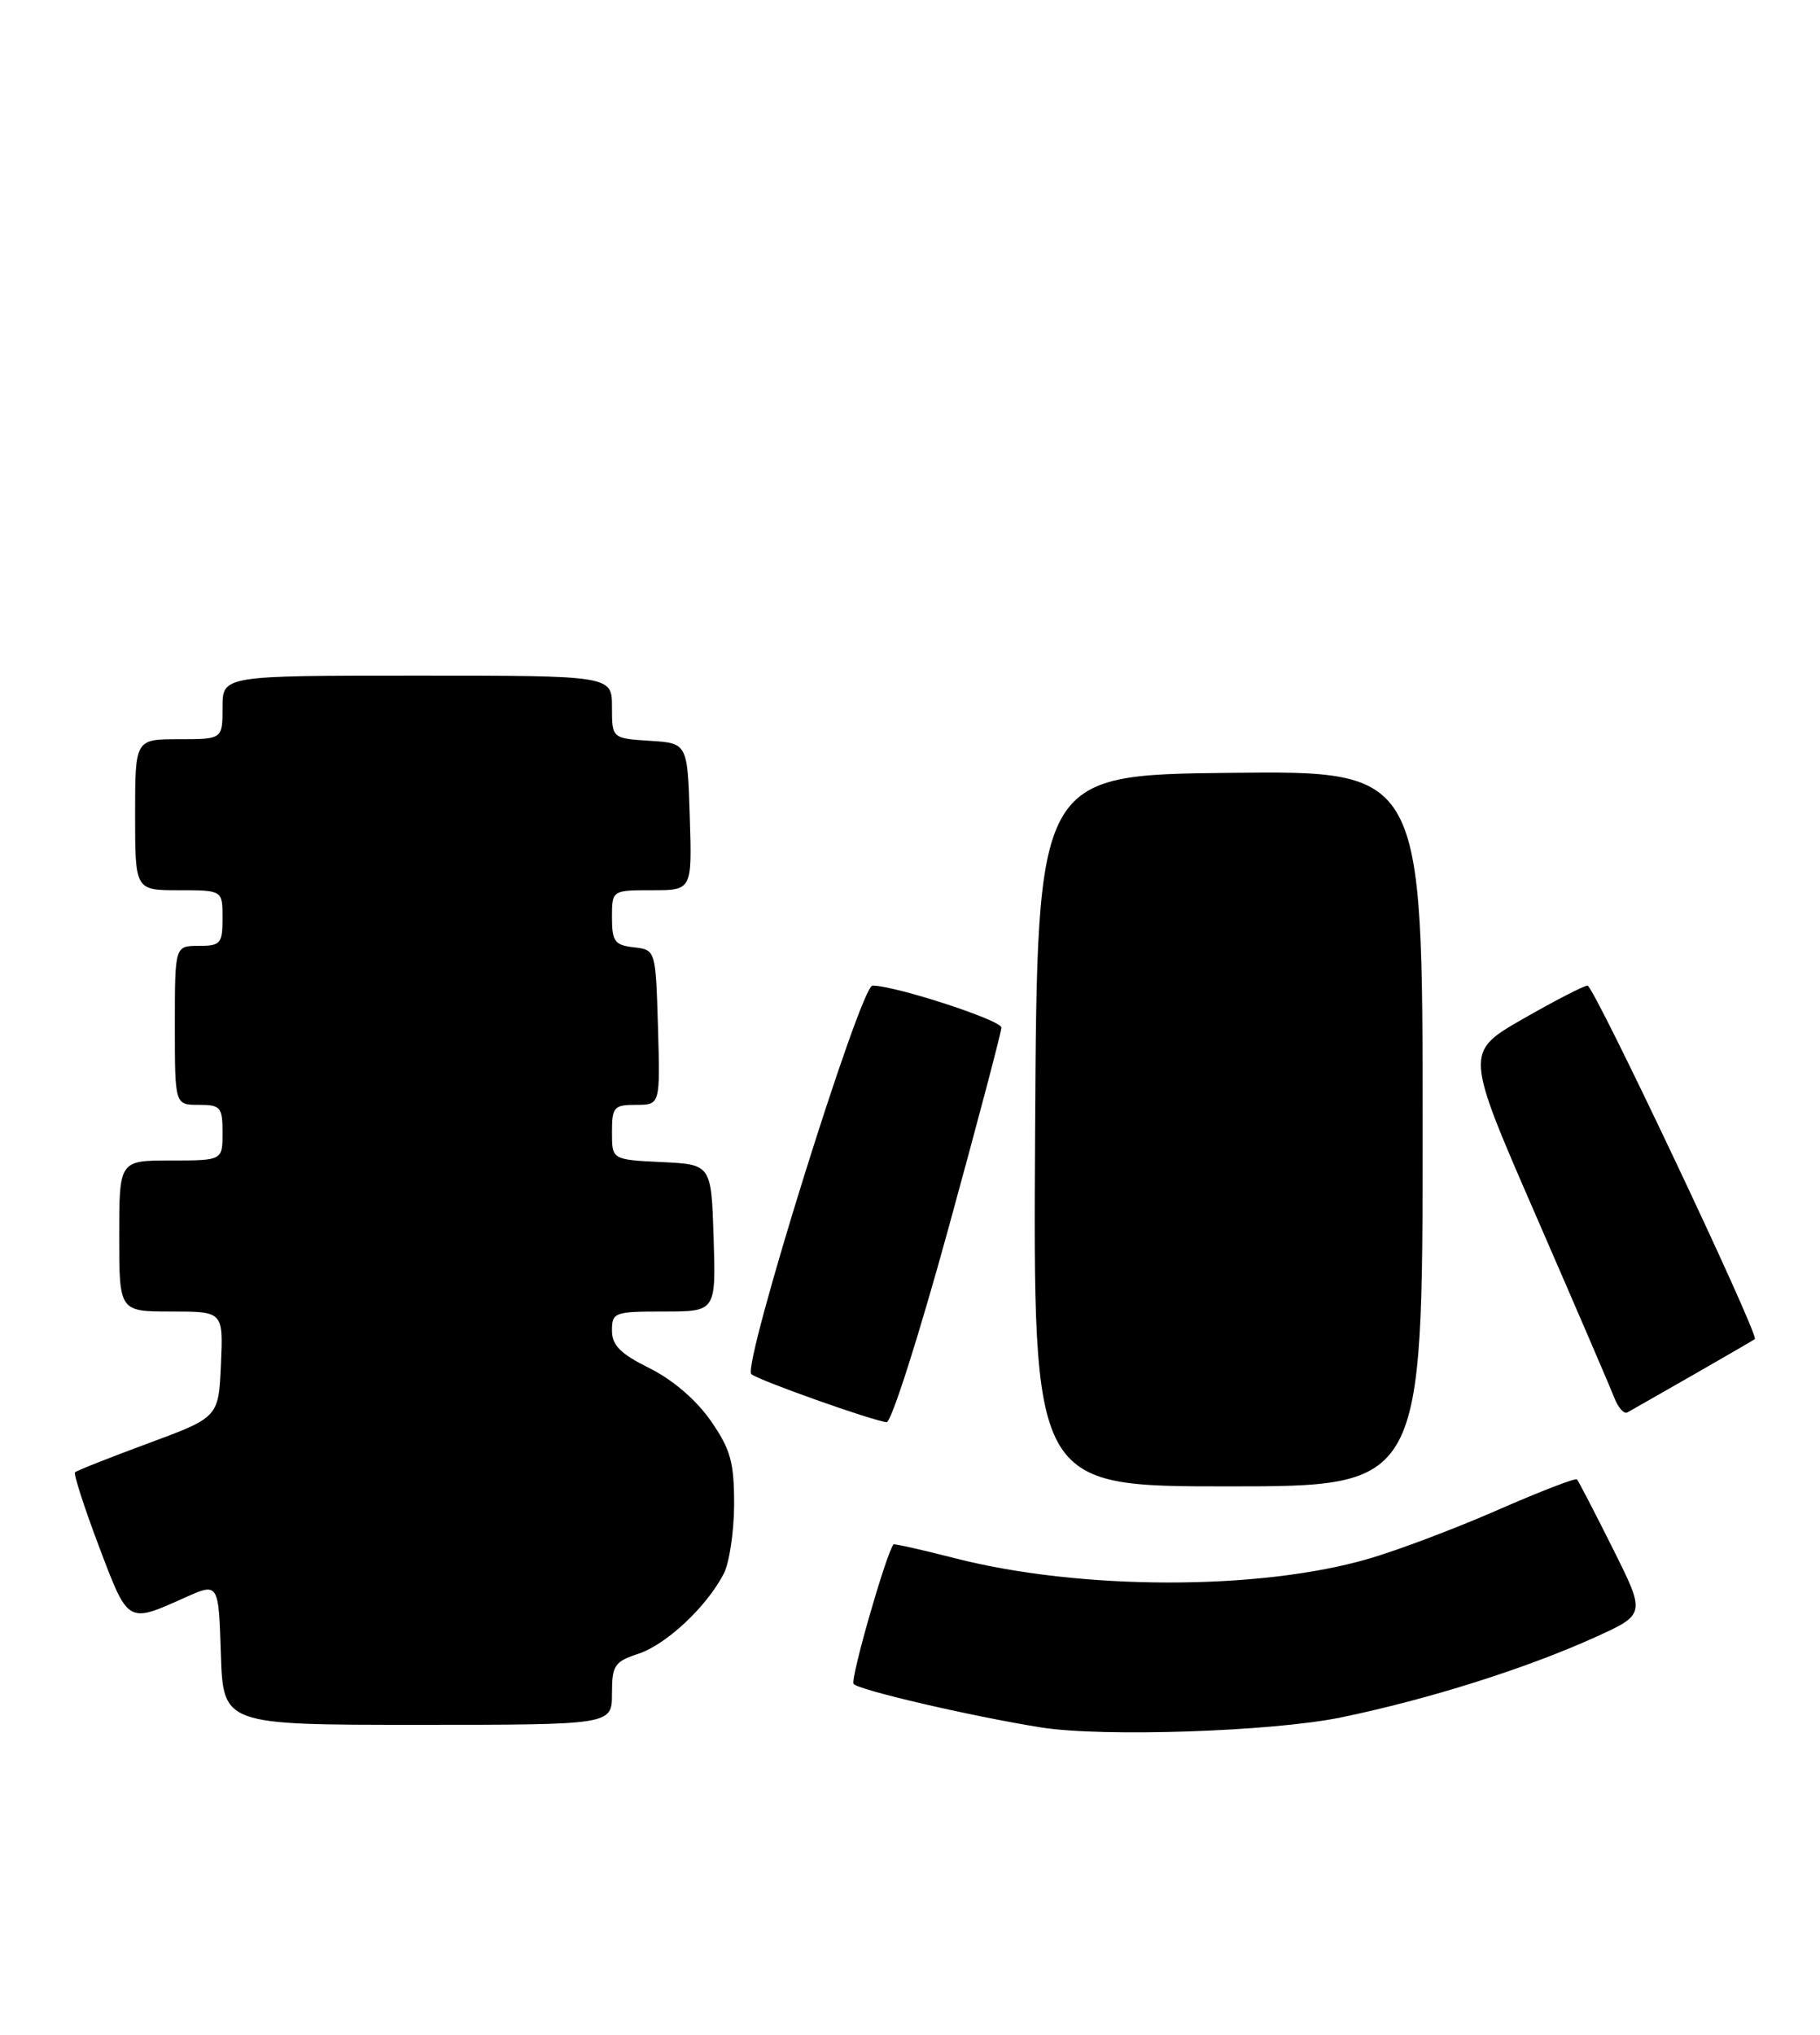 <?xml version="1.0" encoding="UTF-8" standalone="no"?>
<!DOCTYPE svg PUBLIC "-//W3C//DTD SVG 1.1//EN" "http://www.w3.org/Graphics/SVG/1.1/DTD/svg11.dtd" >
<svg xmlns="http://www.w3.org/2000/svg" xmlns:xlink="http://www.w3.org/1999/xlink" version="1.1" viewBox="0 0 229 256">
 <g >
 <path fill="currentColor"
d=" M 168.72 216.07 C 179.72 213.80 192.01 209.92 200.73 205.97 C 207.07 203.09 207.07 203.09 202.92 194.80 C 200.64 190.23 198.61 186.33 198.42 186.12 C 198.23 185.92 193.75 187.65 188.45 189.97 C 183.16 192.29 175.83 195.06 172.16 196.12 C 158.39 200.12 135.94 200.08 120.16 196.04 C 115.98 194.97 112.50 194.19 112.42 194.30 C 111.45 195.61 106.99 211.18 107.40 211.84 C 107.86 212.59 122.18 215.92 131.00 217.33 C 138.72 218.56 160.10 217.85 168.72 216.07 Z  M 77.00 213.08 C 77.00 209.52 77.31 209.05 80.32 208.06 C 83.84 206.90 88.90 202.16 91.06 198.00 C 91.77 196.62 92.36 192.69 92.37 189.25 C 92.37 183.95 91.93 182.35 89.43 178.75 C 87.63 176.15 84.65 173.59 81.74 172.14 C 78.06 170.32 77.00 169.25 77.00 167.39 C 77.00 165.11 77.31 165.00 83.54 165.00 C 90.08 165.00 90.08 165.00 89.79 155.75 C 89.50 146.50 89.50 146.50 83.25 146.20 C 77.00 145.90 77.00 145.90 77.00 142.45 C 77.00 139.27 77.24 139.00 80.04 139.00 C 83.07 139.00 83.07 139.00 82.79 129.25 C 82.50 119.50 82.50 119.50 79.75 119.18 C 77.35 118.91 77.00 118.44 77.00 115.43 C 77.00 112.00 77.00 112.00 82.04 112.00 C 87.08 112.00 87.08 112.00 86.79 102.75 C 86.50 93.50 86.50 93.50 81.75 93.20 C 77.00 92.89 77.00 92.89 77.00 88.95 C 77.00 85.00 77.00 85.00 52.50 85.00 C 28.00 85.00 28.00 85.00 28.00 89.00 C 28.00 93.00 28.00 93.00 22.50 93.00 C 17.00 93.00 17.00 93.00 17.00 102.50 C 17.00 112.00 17.00 112.00 22.50 112.00 C 28.00 112.00 28.00 112.00 28.00 115.50 C 28.00 118.72 27.76 119.00 25.00 119.00 C 22.00 119.00 22.00 119.00 22.00 129.00 C 22.00 139.00 22.00 139.00 25.00 139.00 C 27.76 139.00 28.00 139.28 28.00 142.50 C 28.00 146.00 28.00 146.00 21.50 146.00 C 15.00 146.00 15.00 146.00 15.00 155.50 C 15.00 165.00 15.00 165.00 21.55 165.00 C 28.09 165.00 28.09 165.00 27.80 171.66 C 27.50 178.31 27.50 178.31 18.66 181.58 C 13.79 183.38 9.64 185.02 9.44 185.23 C 9.24 185.43 10.59 189.63 12.45 194.55 C 16.15 204.33 16.00 204.25 23.23 201.01 C 27.50 199.09 27.50 199.09 27.79 208.05 C 28.08 217.00 28.08 217.00 52.54 217.00 C 77.00 217.00 77.00 217.00 77.00 213.08 Z  M 179.00 141.98 C 179.00 96.96 179.00 96.96 154.75 97.23 C 130.50 97.50 130.50 97.50 130.24 142.25 C 129.98 187.00 129.98 187.00 154.49 187.00 C 179.00 187.00 179.00 187.00 179.00 141.98 Z  M 119.31 154.63 C 122.99 141.23 126.00 129.82 126.00 129.28 C 126.00 128.35 112.65 124.00 109.78 124.00 C 108.27 124.00 93.39 171.71 94.53 172.87 C 95.22 173.58 109.92 178.80 111.56 178.92 C 112.15 178.96 115.63 168.03 119.31 154.63 Z  M 213.00 173.00 C 217.12 170.64 220.63 168.60 220.80 168.47 C 221.38 168.01 200.55 124.00 199.75 124.00 C 199.30 124.00 195.64 125.89 191.62 128.19 C 184.31 132.39 184.31 132.39 193.26 152.94 C 198.18 164.25 202.61 174.54 203.10 175.81 C 203.59 177.08 204.33 177.93 204.75 177.70 C 205.16 177.47 208.88 175.36 213.00 173.00 Z "/>
</g>
</svg>